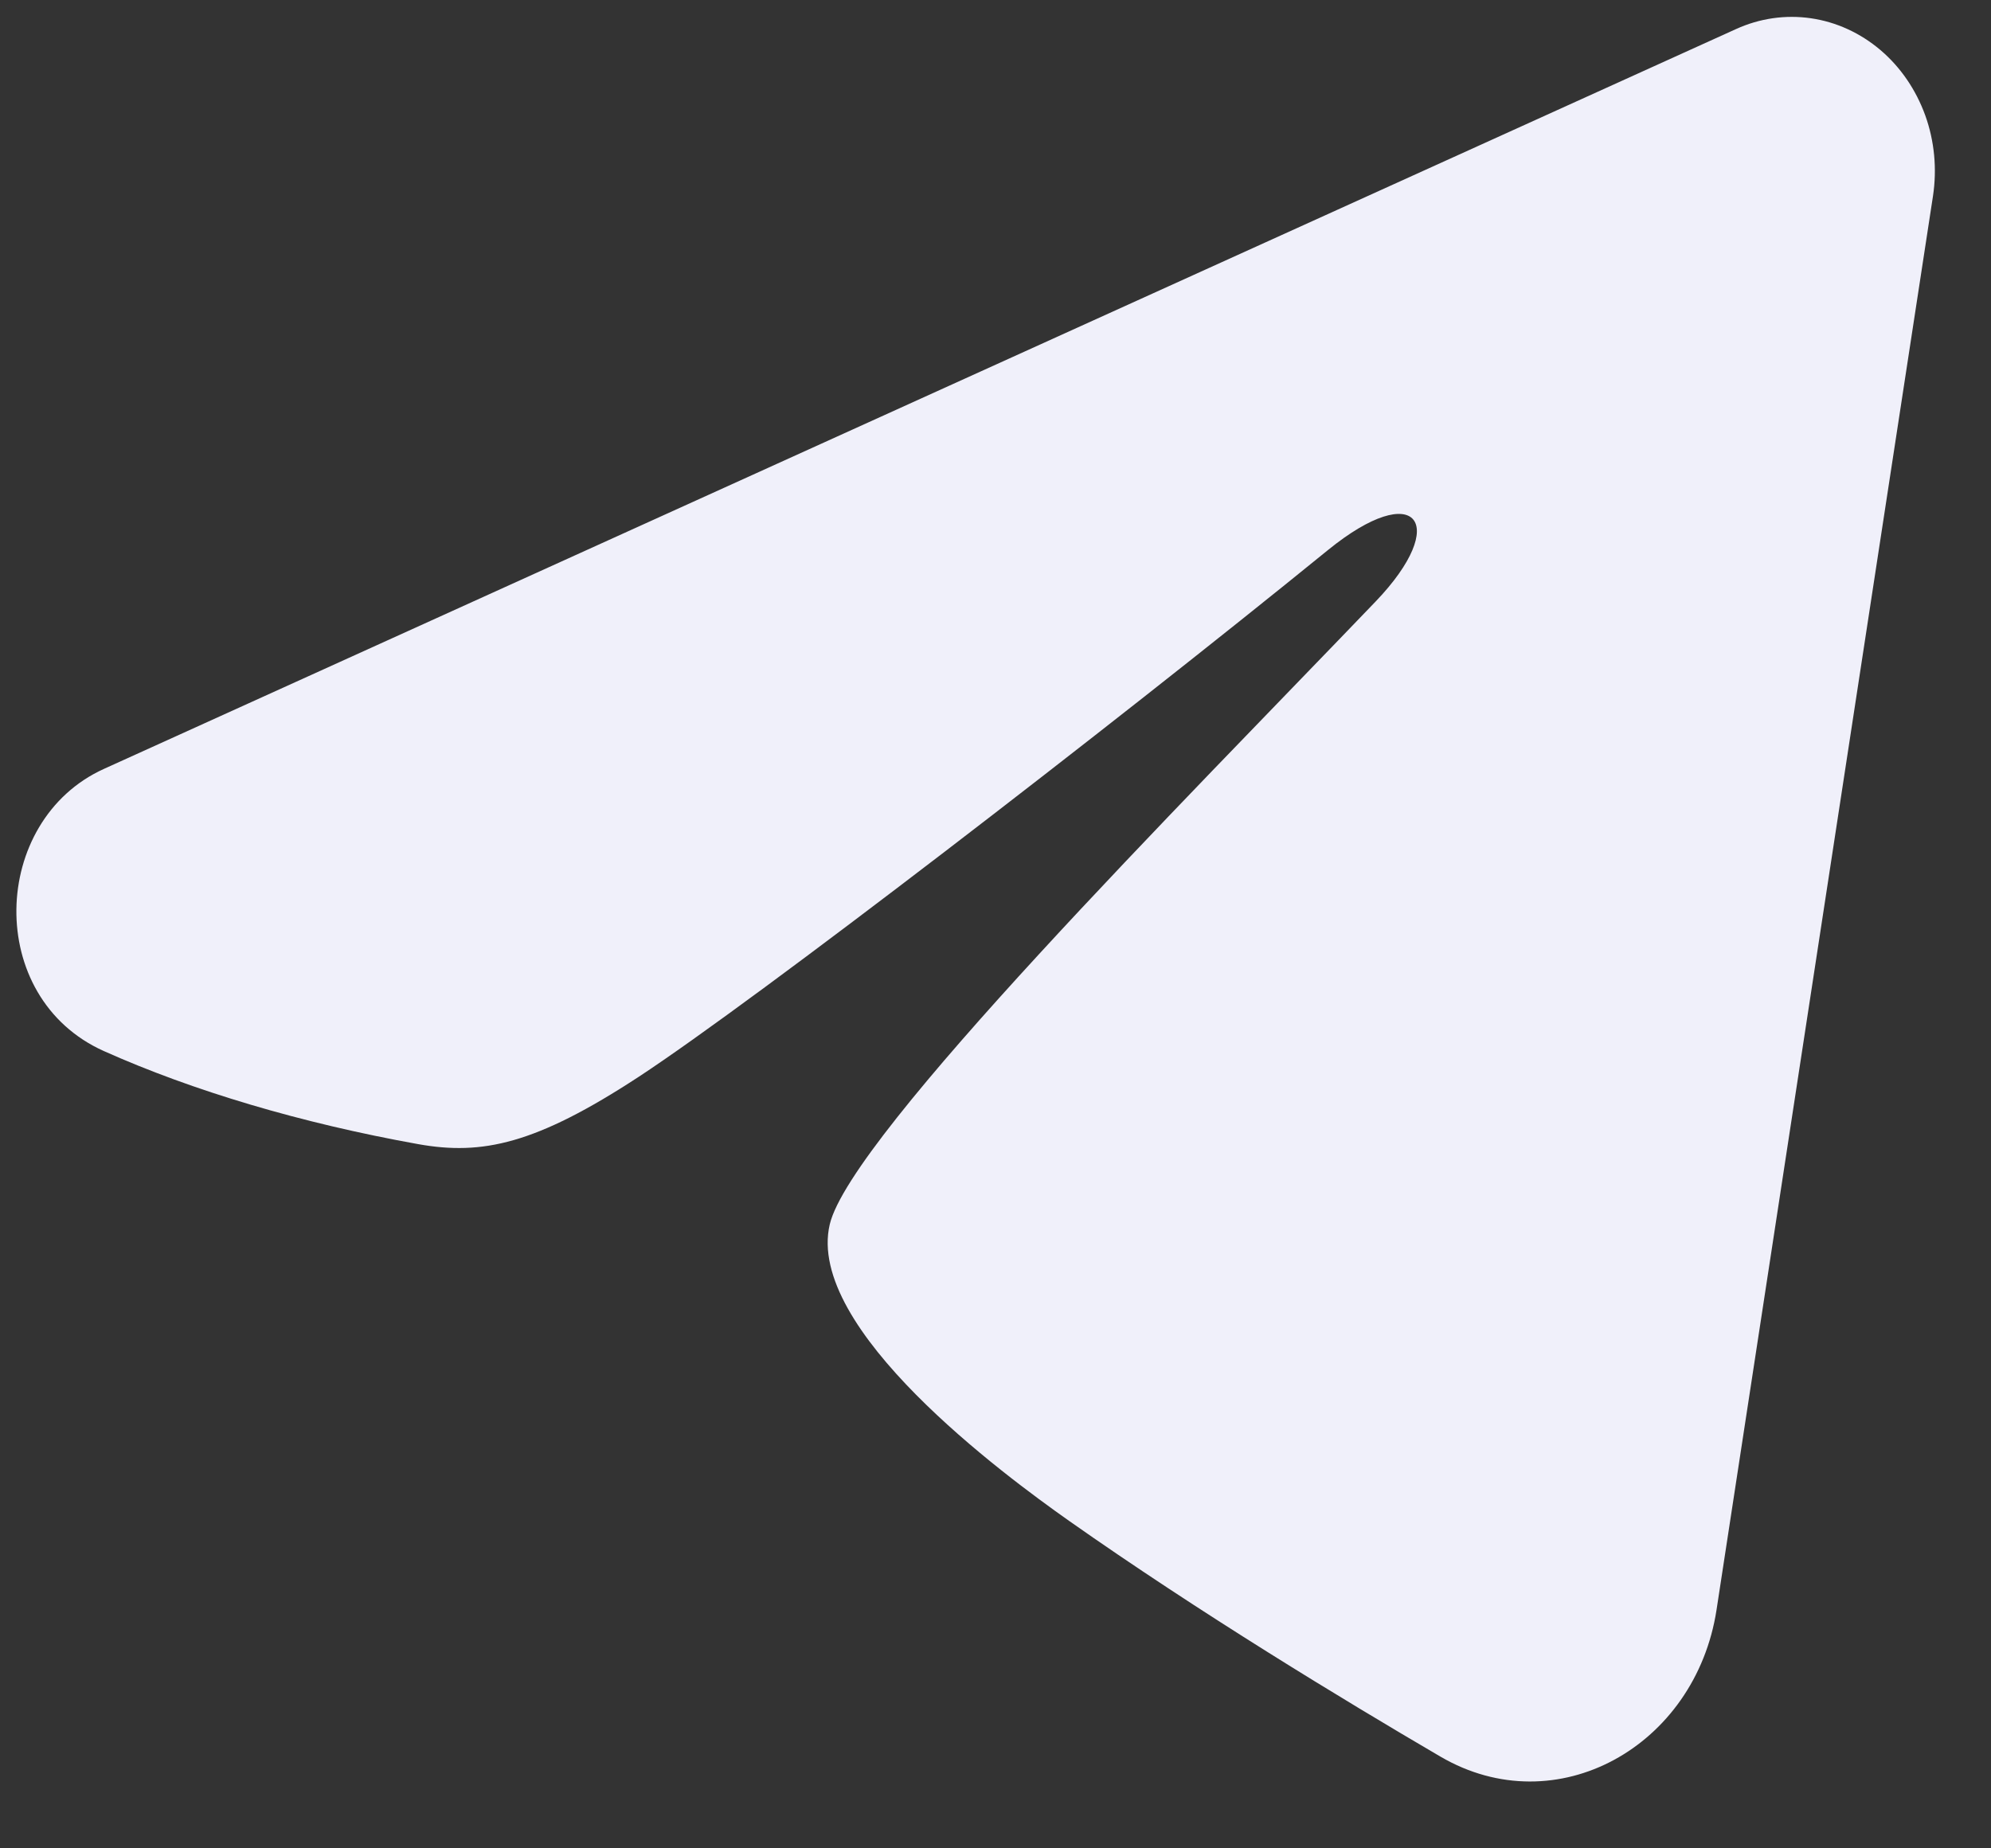 <svg width="28" height="26" viewBox="0 0 28 26" fill="none" xmlns="http://www.w3.org/2000/svg">
<rect x="0" y="0" width="28" height="26" fill="#333333" stroke="none"/>
<path fill-rule="evenodd" clip-rule="evenodd" d="M24.416 0.408C24.748 0.257 25.111 0.205 25.468 0.257C25.824 0.309 26.161 0.463 26.444 0.703C26.727 0.943 26.944 1.261 27.075 1.622C27.205 1.983 27.242 2.376 27.184 2.758L24.14 22.646C23.844 24.564 21.89 25.665 20.256 24.709C18.89 23.91 16.86 22.678 15.034 21.393C14.121 20.749 11.325 18.689 11.669 17.223C11.964 15.97 16.663 11.26 19.347 8.46C20.401 7.36 19.921 6.725 18.676 7.737C15.586 10.25 10.624 14.07 8.984 15.146C7.537 16.094 6.783 16.256 5.88 16.094C4.235 15.799 2.708 15.343 1.463 14.786C-0.221 14.034 -0.139 11.542 1.461 10.816L24.416 0.408Z" fill="#F0F0FA"/>
</svg>
